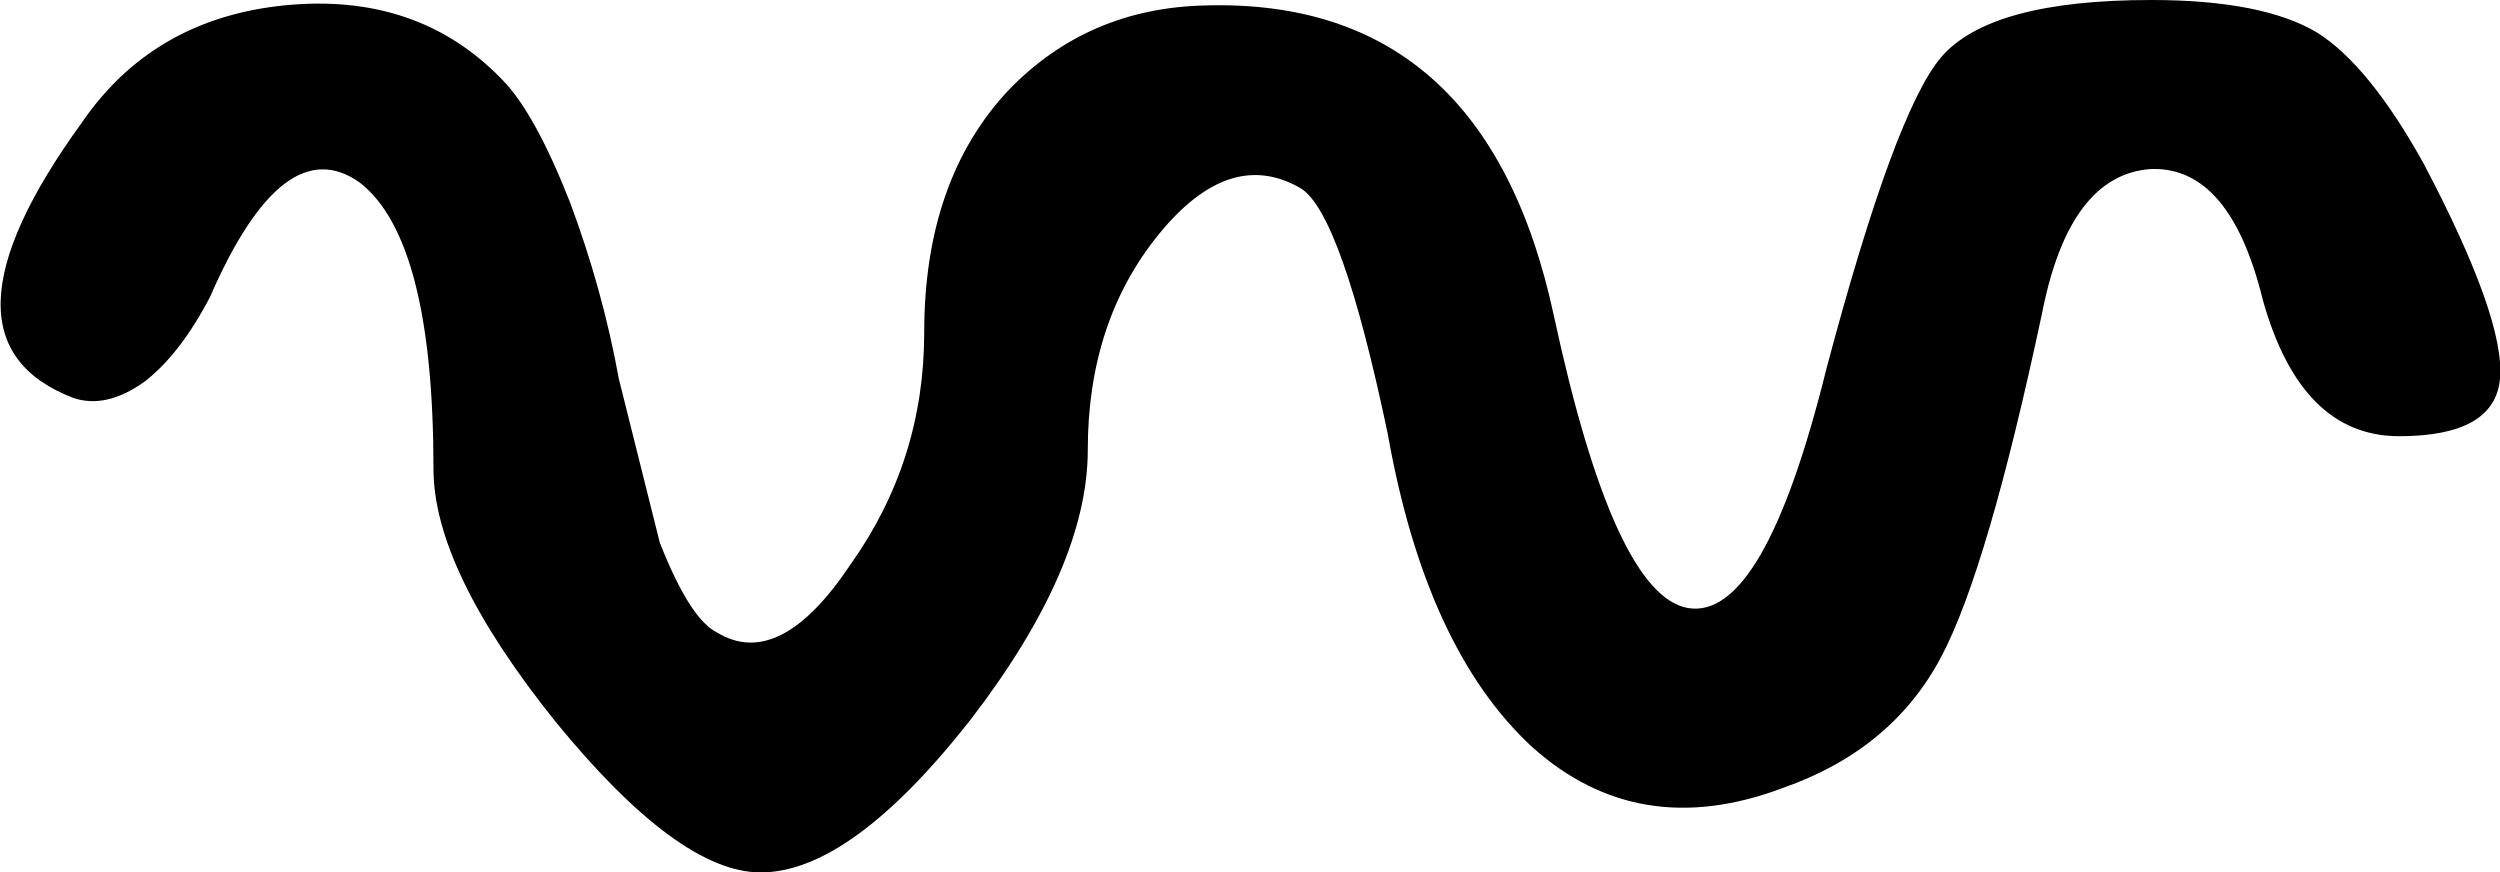 <?xml version="1.0" encoding="UTF-8" standalone="no"?>
<svg xmlns:xlink="http://www.w3.org/1999/xlink" height="16.0px" width="45.85px" xmlns="http://www.w3.org/2000/svg">
  <g transform="matrix(1.0, 0.0, 0.0, 1.0, 22.9, 8.0)">
    <path d="M-20.25 -1.0 Q-20.95 -0.5 -21.55 -0.7 -24.3 -1.75 -21.4 -5.75 -20.1 -7.65 -17.7 -7.9 -15.25 -8.15 -13.7 -6.55 -13.1 -5.95 -12.45 -4.3 -11.85 -2.7 -11.55 -1.05 L-10.8 1.95 Q-10.25 3.35 -9.75 3.6 -8.6 4.3 -7.3 2.35 -5.95 0.45 -5.95 -1.9 -5.95 -4.7 -4.4 -6.35 -2.95 -7.85 -0.8 -7.9 4.35 -8.05 5.6 -2.2 6.7 2.9 8.05 3.15 9.45 3.4 10.6 -1.25 11.85 -5.95 12.7 -6.95 13.6 -8.0 16.55 -8.0 18.6 -8.0 19.6 -7.4 20.55 -6.8 21.55 -5.0 23.05 -2.15 22.95 -1.05 22.85 0.0 21.1 0.0 19.3 0.0 18.6 -2.5 18.0 -4.95 16.55 -4.9 15.05 -4.8 14.55 -2.25 13.55 2.45 12.7 4.05 11.8 5.75 9.8 6.45 7.15 7.45 5.2 5.7 3.25 3.9 2.55 -0.05 1.7 -4.1 0.95 -4.55 -0.35 -5.3 -1.65 -3.7 -2.95 -2.1 -2.95 0.25 -2.95 2.4 -5.1 5.2 -7.3 8.0 -8.95 8.0 -10.45 8.0 -12.7 5.25 -14.95 2.45 -14.95 0.6 -14.95 -3.6 -16.3 -4.65 -17.7 -5.65 -19.05 -2.55 -19.6 -1.5 -20.25 -1.0" fill="#000000" fill-rule="evenodd" stroke="none"/>
  </g>
</svg>
